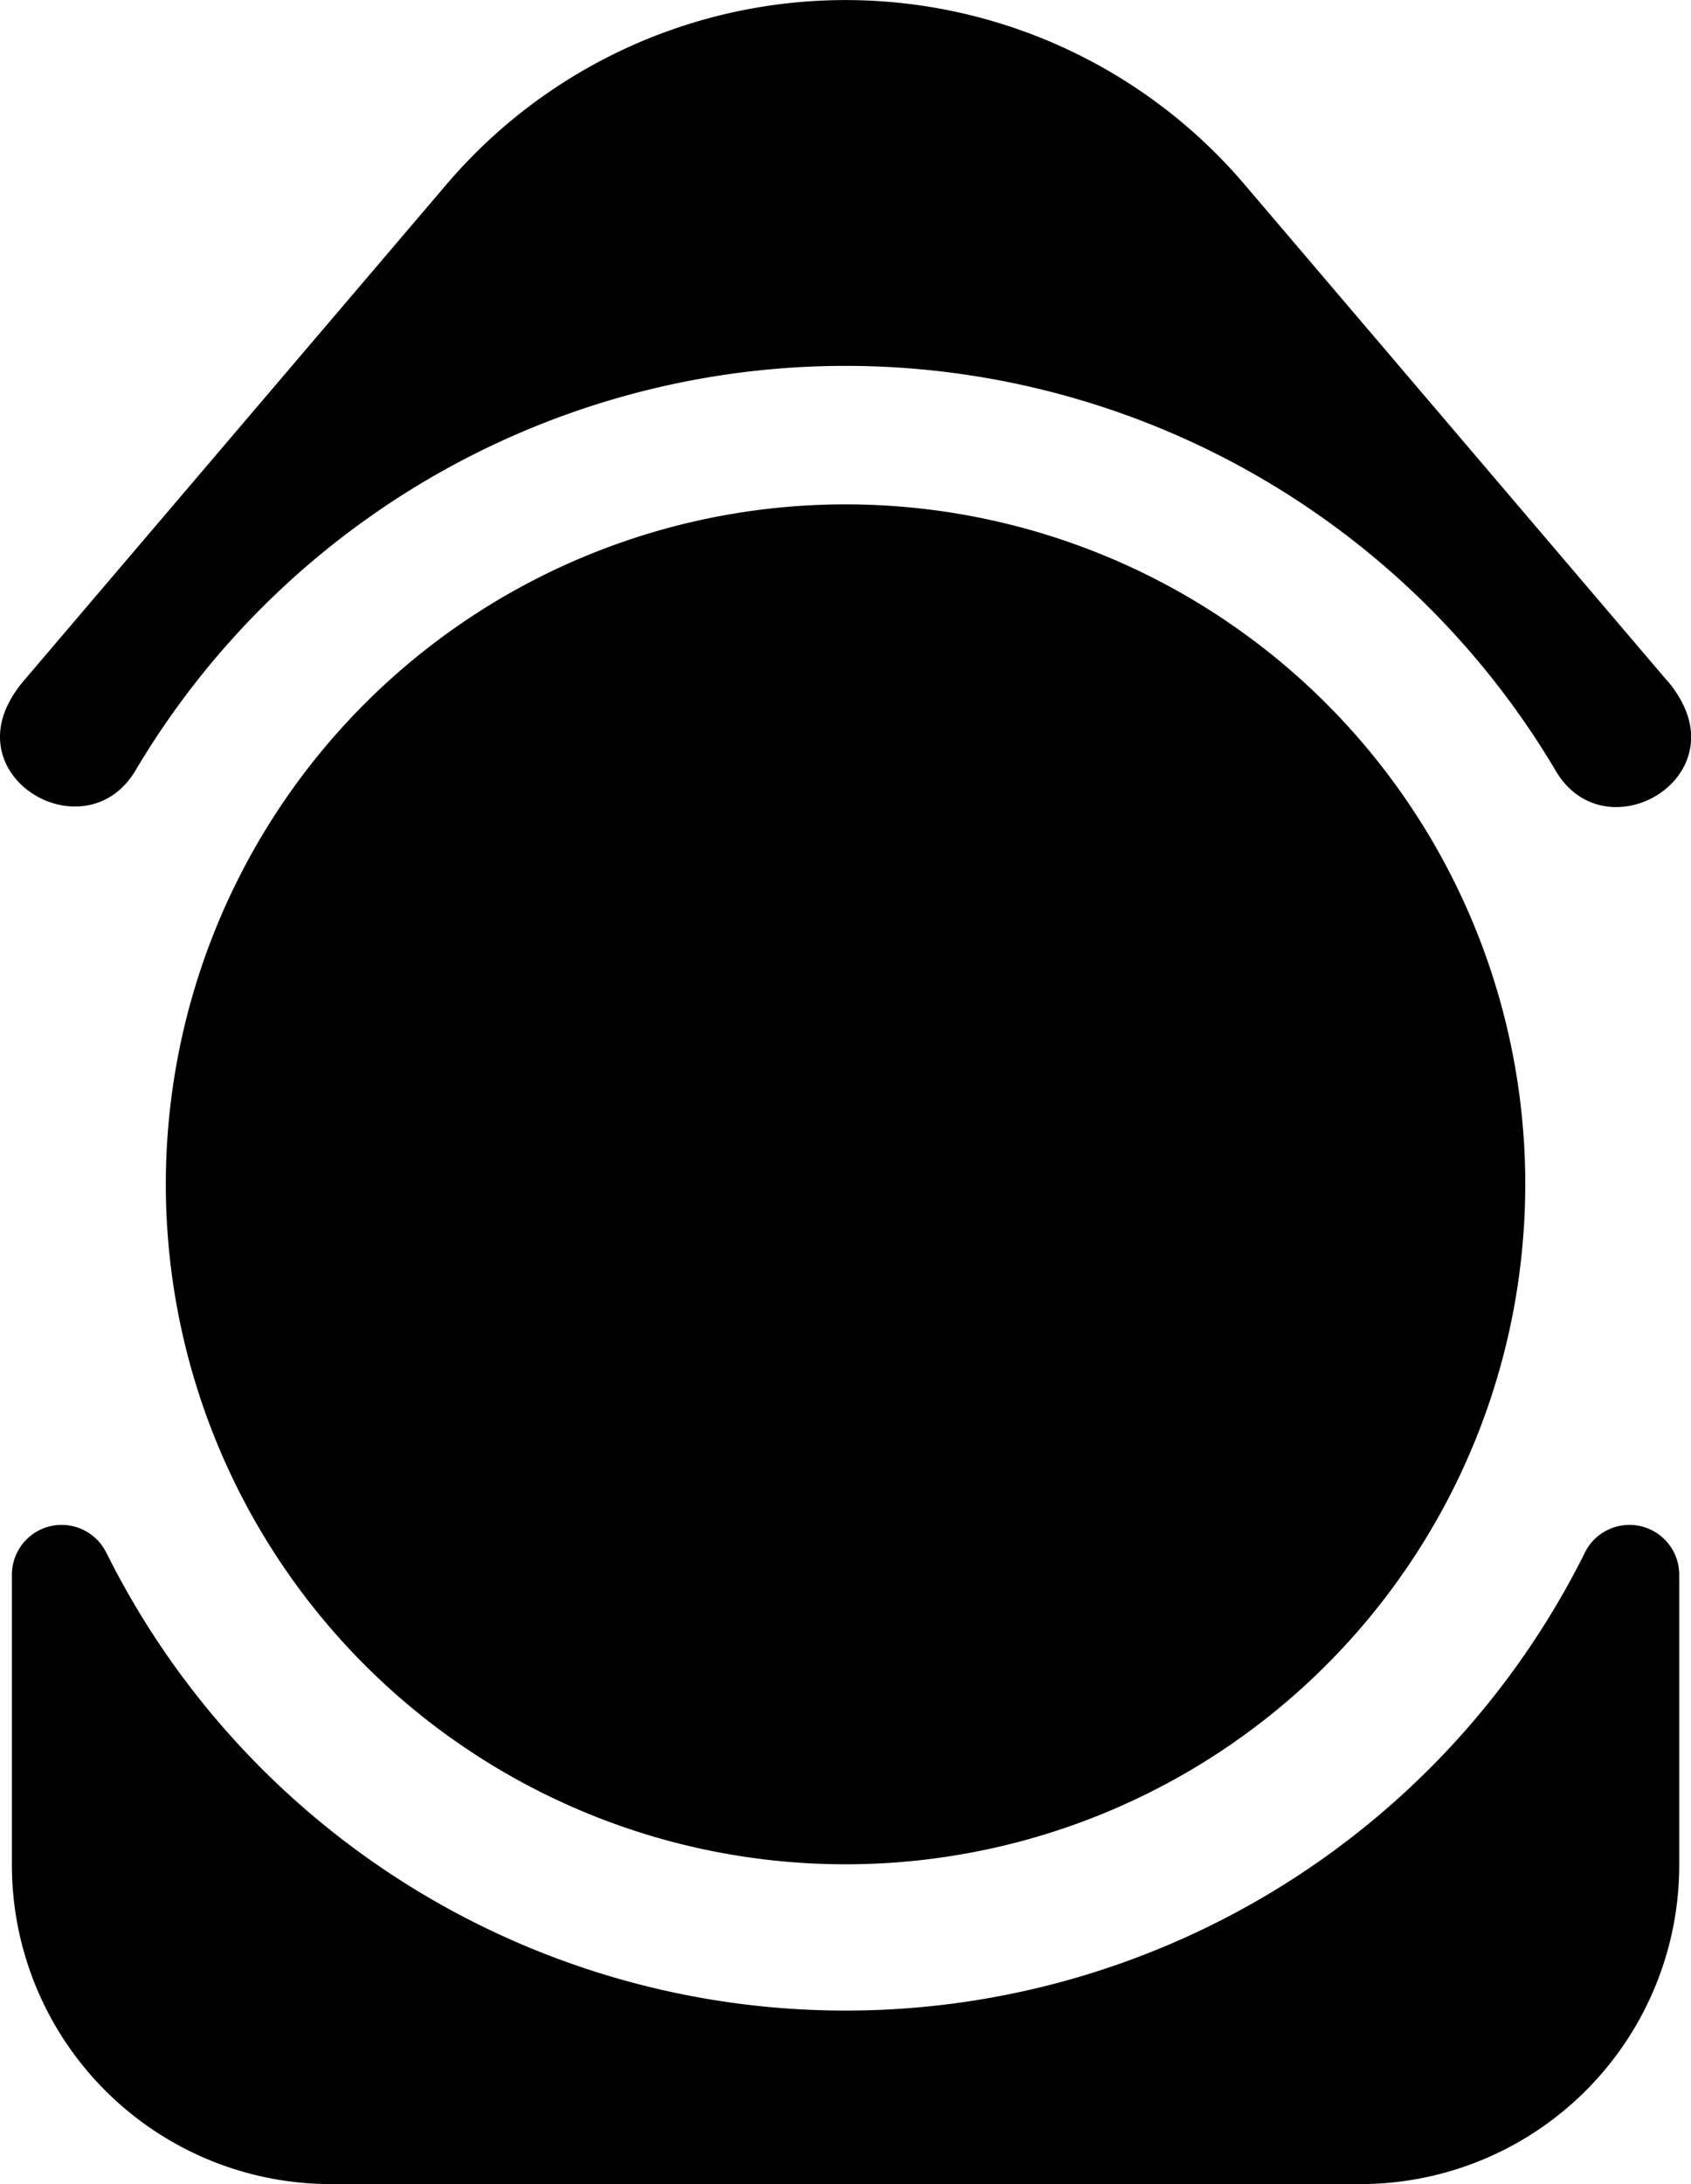 <svg xmlns="http://www.w3.org/2000/svg" width="77.44" height="99.995" viewBox="0 0 77.44 99.995">
  <g id="Layer_1" data-name="Layer 1" transform="translate(0.002 0.003)">
    <g id="Group_43" data-name="Group 43" transform="translate(-0.002 -0.002)">
      <path id="Path_15" data-name="Path 15" d="M90.86,130.27A31.153,31.153,0,0,0,63.59,146.4h54.536A31.145,31.145,0,0,0,90.86,130.27Z" transform="translate(-52.14 -106.813)"/>
      <path id="Path_16" data-name="Path 16" d="M76.359,31.177,56.985,8.434a24,24,0,0,0-36.535,0L1.075,31.177a5.257,5.257,0,0,0-.675,1c-1.936,3.752,3.635,6.727,5.8,3.1a37.8,37.8,0,0,1,65.051.023c2.157,3.628,7.708.666,5.8-3.1a5.193,5.193,0,0,0-.688-1.026Z" transform="translate(0.002 0.002)"/>
    </g>
    <path id="Path_17" data-name="Path 17" d="M104.425,159.377c0,.72-.023,1.437-.074,2.144a31.127,31.127,0,0,1-62.107,0c-.05-.708-.074-1.424-.074-2.144a31.128,31.128,0,0,1,62.257,0Z" transform="translate(-34.578 -105.16)"/>
    <path id="Path_18" data-name="Path 18" d="M79.352,390.016a2.279,2.279,0,0,0-4.372-.9.136.136,0,0,0,.007-.02s0,0,0,0a37.817,37.817,0,0,1-67.664-.081h0c.005.011.009.023.014.036a2.278,2.278,0,0,0-4.341.965v13.3A14.61,14.61,0,0,0,17.6,417.919H64.744a14.607,14.607,0,0,0,14.608-14.608v-13.3Zm-71.8,0v0Zm-.149-.8c.009.022.016.043.023.067C7.418,389.258,7.409,389.234,7.4,389.213Zm.074.229c.007.025.014.052.02.077C7.49,389.492,7.482,389.467,7.475,389.442Zm.049.239c0,.029.009.056.013.085C7.533,389.737,7.527,389.71,7.524,389.681Zm67.275.256c0,.027,0,.052,0,.079v0C74.8,389.989,74.8,389.964,74.8,389.937Zm.142-.717c-.013.036-.027.07-.04.106C74.912,389.29,74.927,389.256,74.941,389.22Zm-.07.22c-.009.036-.02.072-.029.11C74.849,389.512,74.86,389.478,74.871,389.44Zm-.047.221c-.005.04-.014.077-.018.119C74.809,389.74,74.818,389.7,74.824,389.661Z" transform="translate(-2.453 -317.927)"/>
  </g>
</svg>
